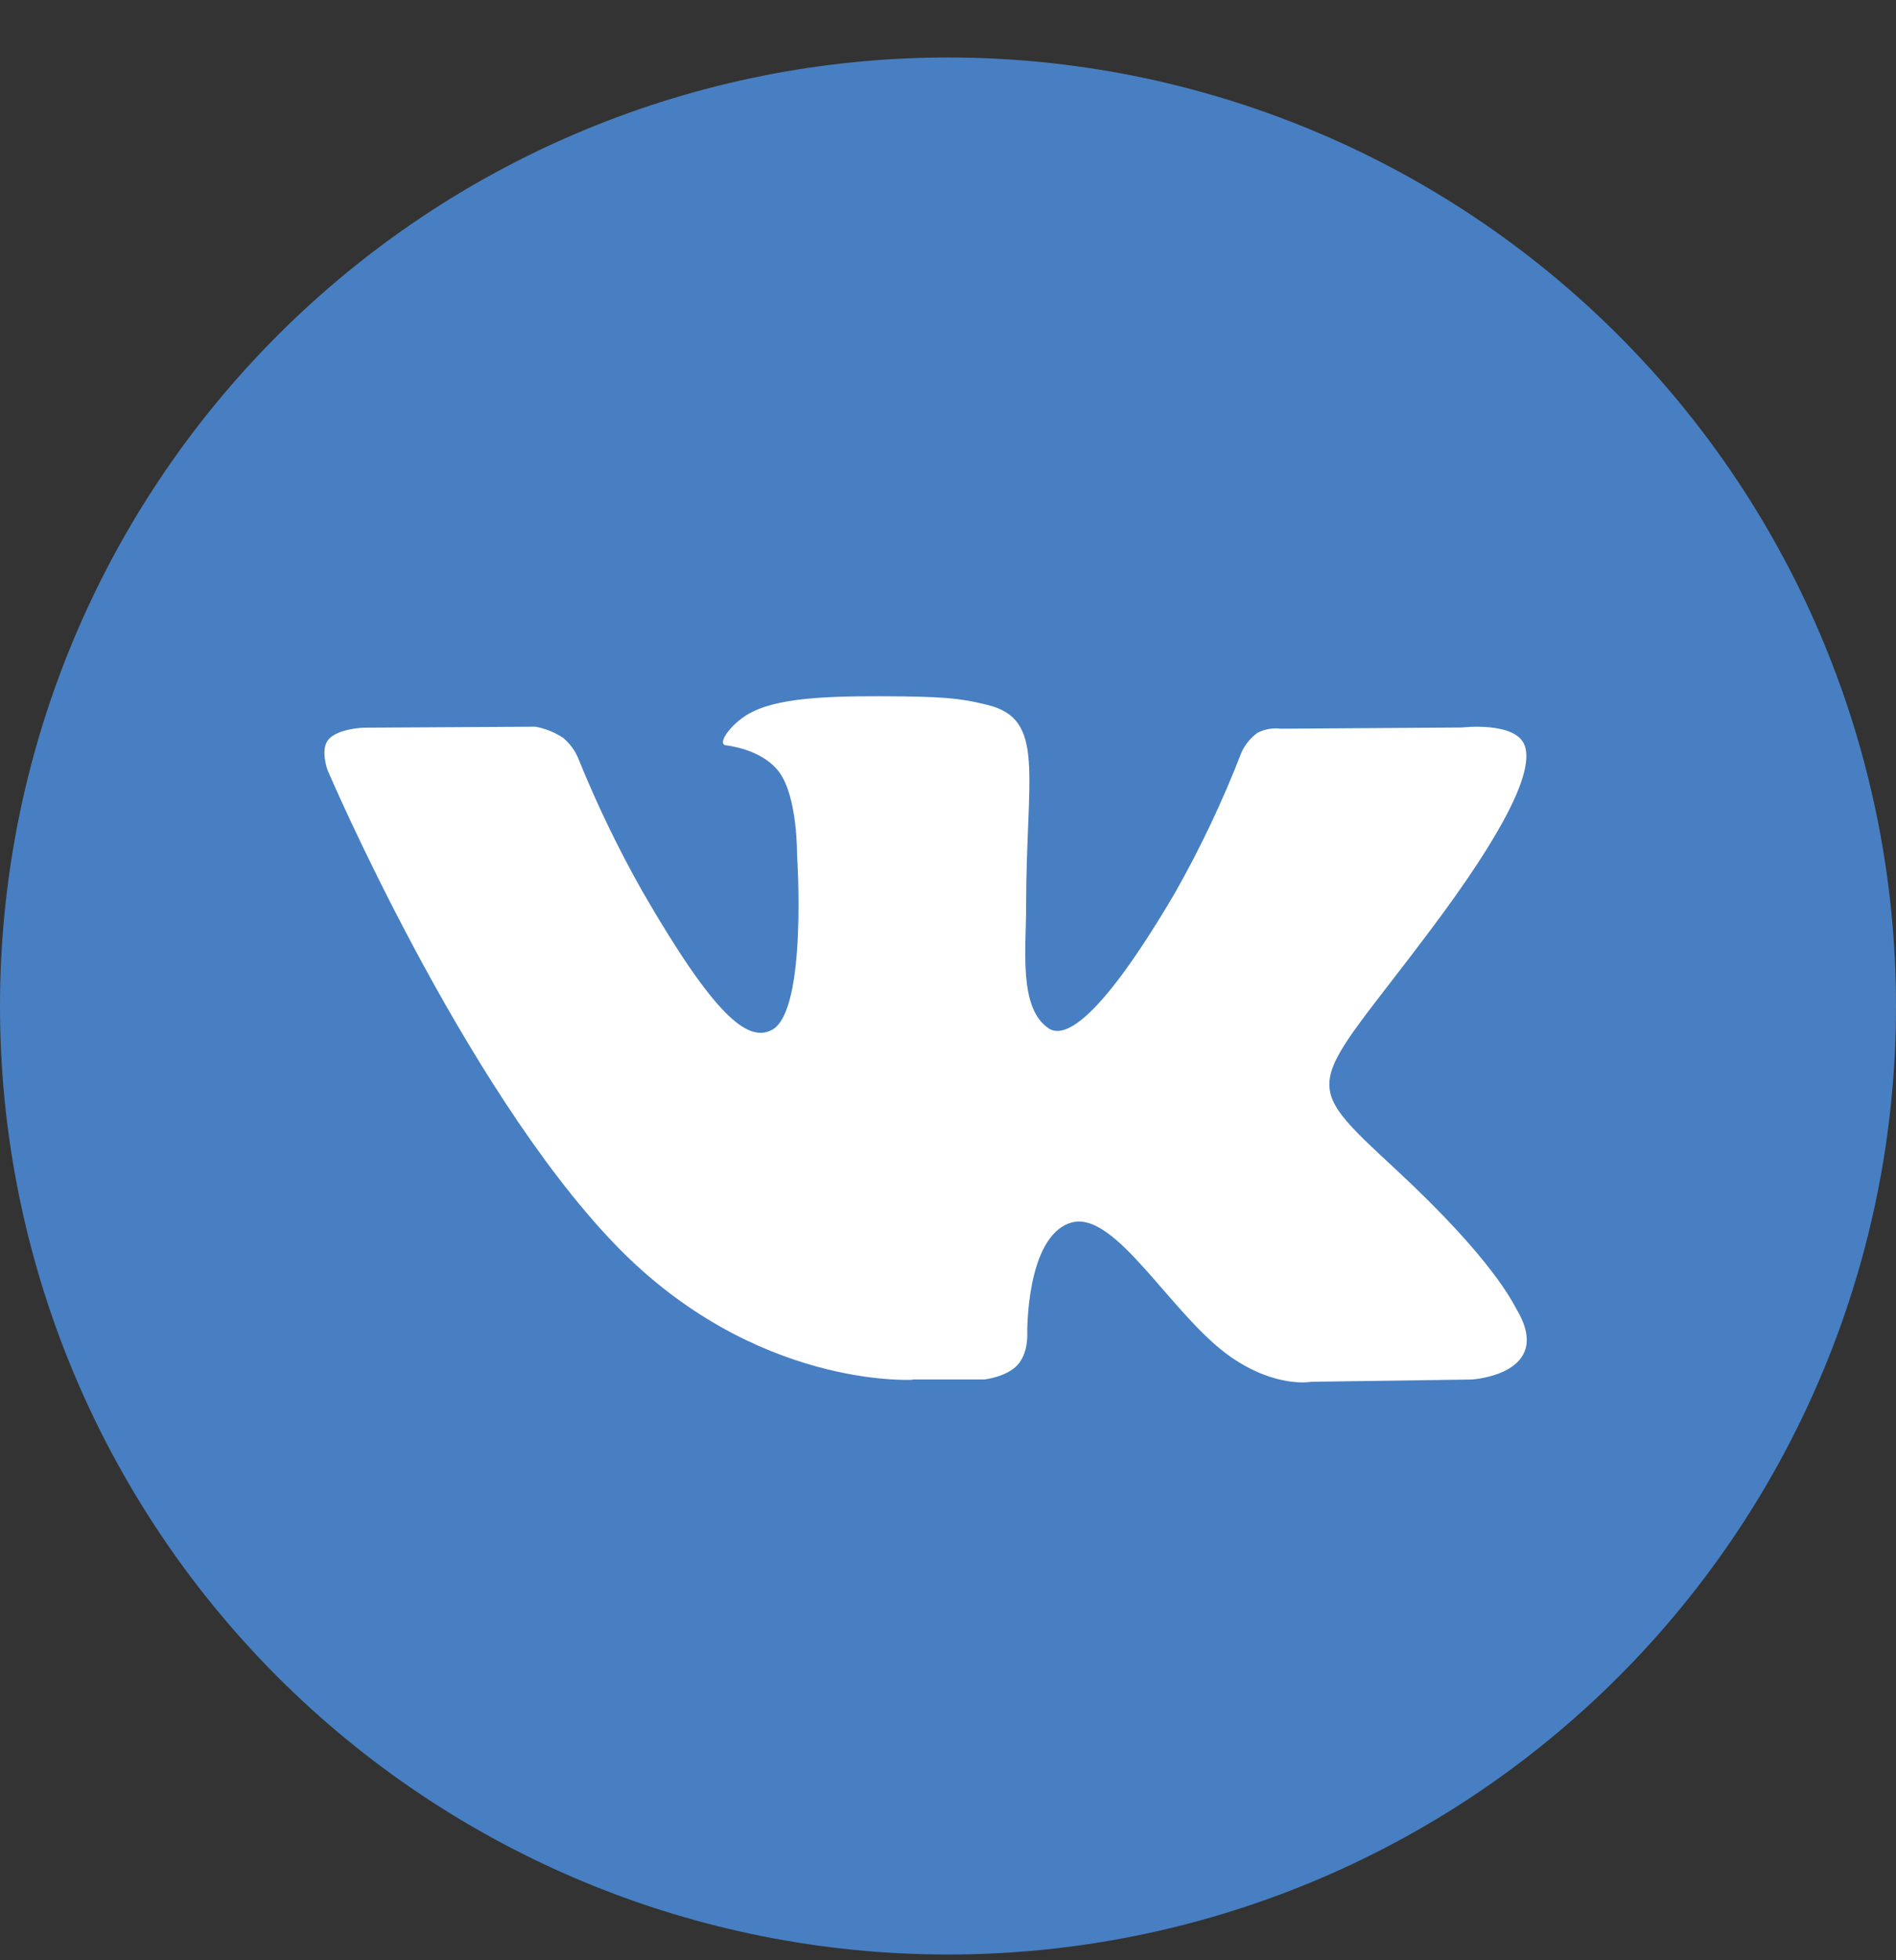 <svg width="30" height="31" viewBox="0 0 30 31" fill="none" xmlns="http://www.w3.org/2000/svg">
<rect x="0" y="0" width="30" height="31" fill="#333333" stroke="none"/>
<g clip-path="url(#clip0_28_952)">
<path d="M14.992 30.909H15.008C18.984 30.909 22.797 29.329 25.608 26.518C28.42 23.706 30 19.893 30 15.917V15.909C30 11.93 28.42 8.115 25.607 5.302C22.794 2.489 18.979 0.909 15.001 0.909C13.031 0.909 11.08 1.297 9.26 2.051C7.44 2.804 5.787 3.909 4.394 5.302C3.001 6.695 1.896 8.348 1.142 10.168C0.388 11.988 -6.11907e-09 13.939 0 15.909L0 15.917C0 19.893 1.58 23.706 4.391 26.518C7.203 29.329 11.016 30.909 14.992 30.909Z" fill="#477FC2"/>
<path fill-rule="evenodd" clip-rule="evenodd" d="M14.441 21.815H15.579C15.579 21.815 15.922 21.777 16.098 21.588C16.274 21.399 16.254 21.089 16.254 21.089C16.254 21.089 16.231 19.563 16.939 19.338C17.648 19.114 18.534 20.812 19.484 21.466C20.203 21.959 20.749 21.852 20.749 21.852L23.29 21.816C23.29 21.816 24.618 21.733 23.988 20.69C23.936 20.603 23.62 19.916 22.097 18.504C20.503 17.025 20.717 17.265 22.636 14.706C23.805 13.149 24.272 12.198 24.125 11.791C23.987 11.403 23.128 11.505 23.128 11.505L20.266 11.524C20.14 11.508 20.011 11.531 19.898 11.588C19.789 11.668 19.702 11.773 19.645 11.895C19.348 12.664 18.995 13.409 18.588 14.126C17.317 16.287 16.807 16.397 16.599 16.267C16.114 15.953 16.236 15.01 16.236 14.338C16.236 12.242 16.554 11.369 15.617 11.146C15.306 11.071 15.076 11.021 14.282 11.013C13.26 11.003 12.397 11.013 11.908 11.256C11.586 11.411 11.331 11.767 11.485 11.786C11.674 11.811 12.102 11.904 12.329 12.21C12.622 12.609 12.611 13.511 12.611 13.511C12.611 13.511 12.78 15.978 12.218 16.285C11.832 16.495 11.304 16.066 10.168 14.103C9.782 13.421 9.441 12.714 9.147 11.987C9.095 11.864 9.013 11.755 8.911 11.669C8.778 11.581 8.629 11.521 8.472 11.492L5.753 11.508C5.753 11.508 5.345 11.52 5.195 11.697C5.063 11.856 5.184 12.182 5.184 12.182C5.184 12.182 7.312 17.16 9.723 19.671C11.933 21.971 14.441 21.82 14.441 21.82V21.815Z" fill="white"/>
</g>
<defs>
<clipPath id="clip0_28_952">
<rect width="30" height="30" fill="white" transform="translate(0 0.909)"/>
</clipPath>
</defs>
</svg>

